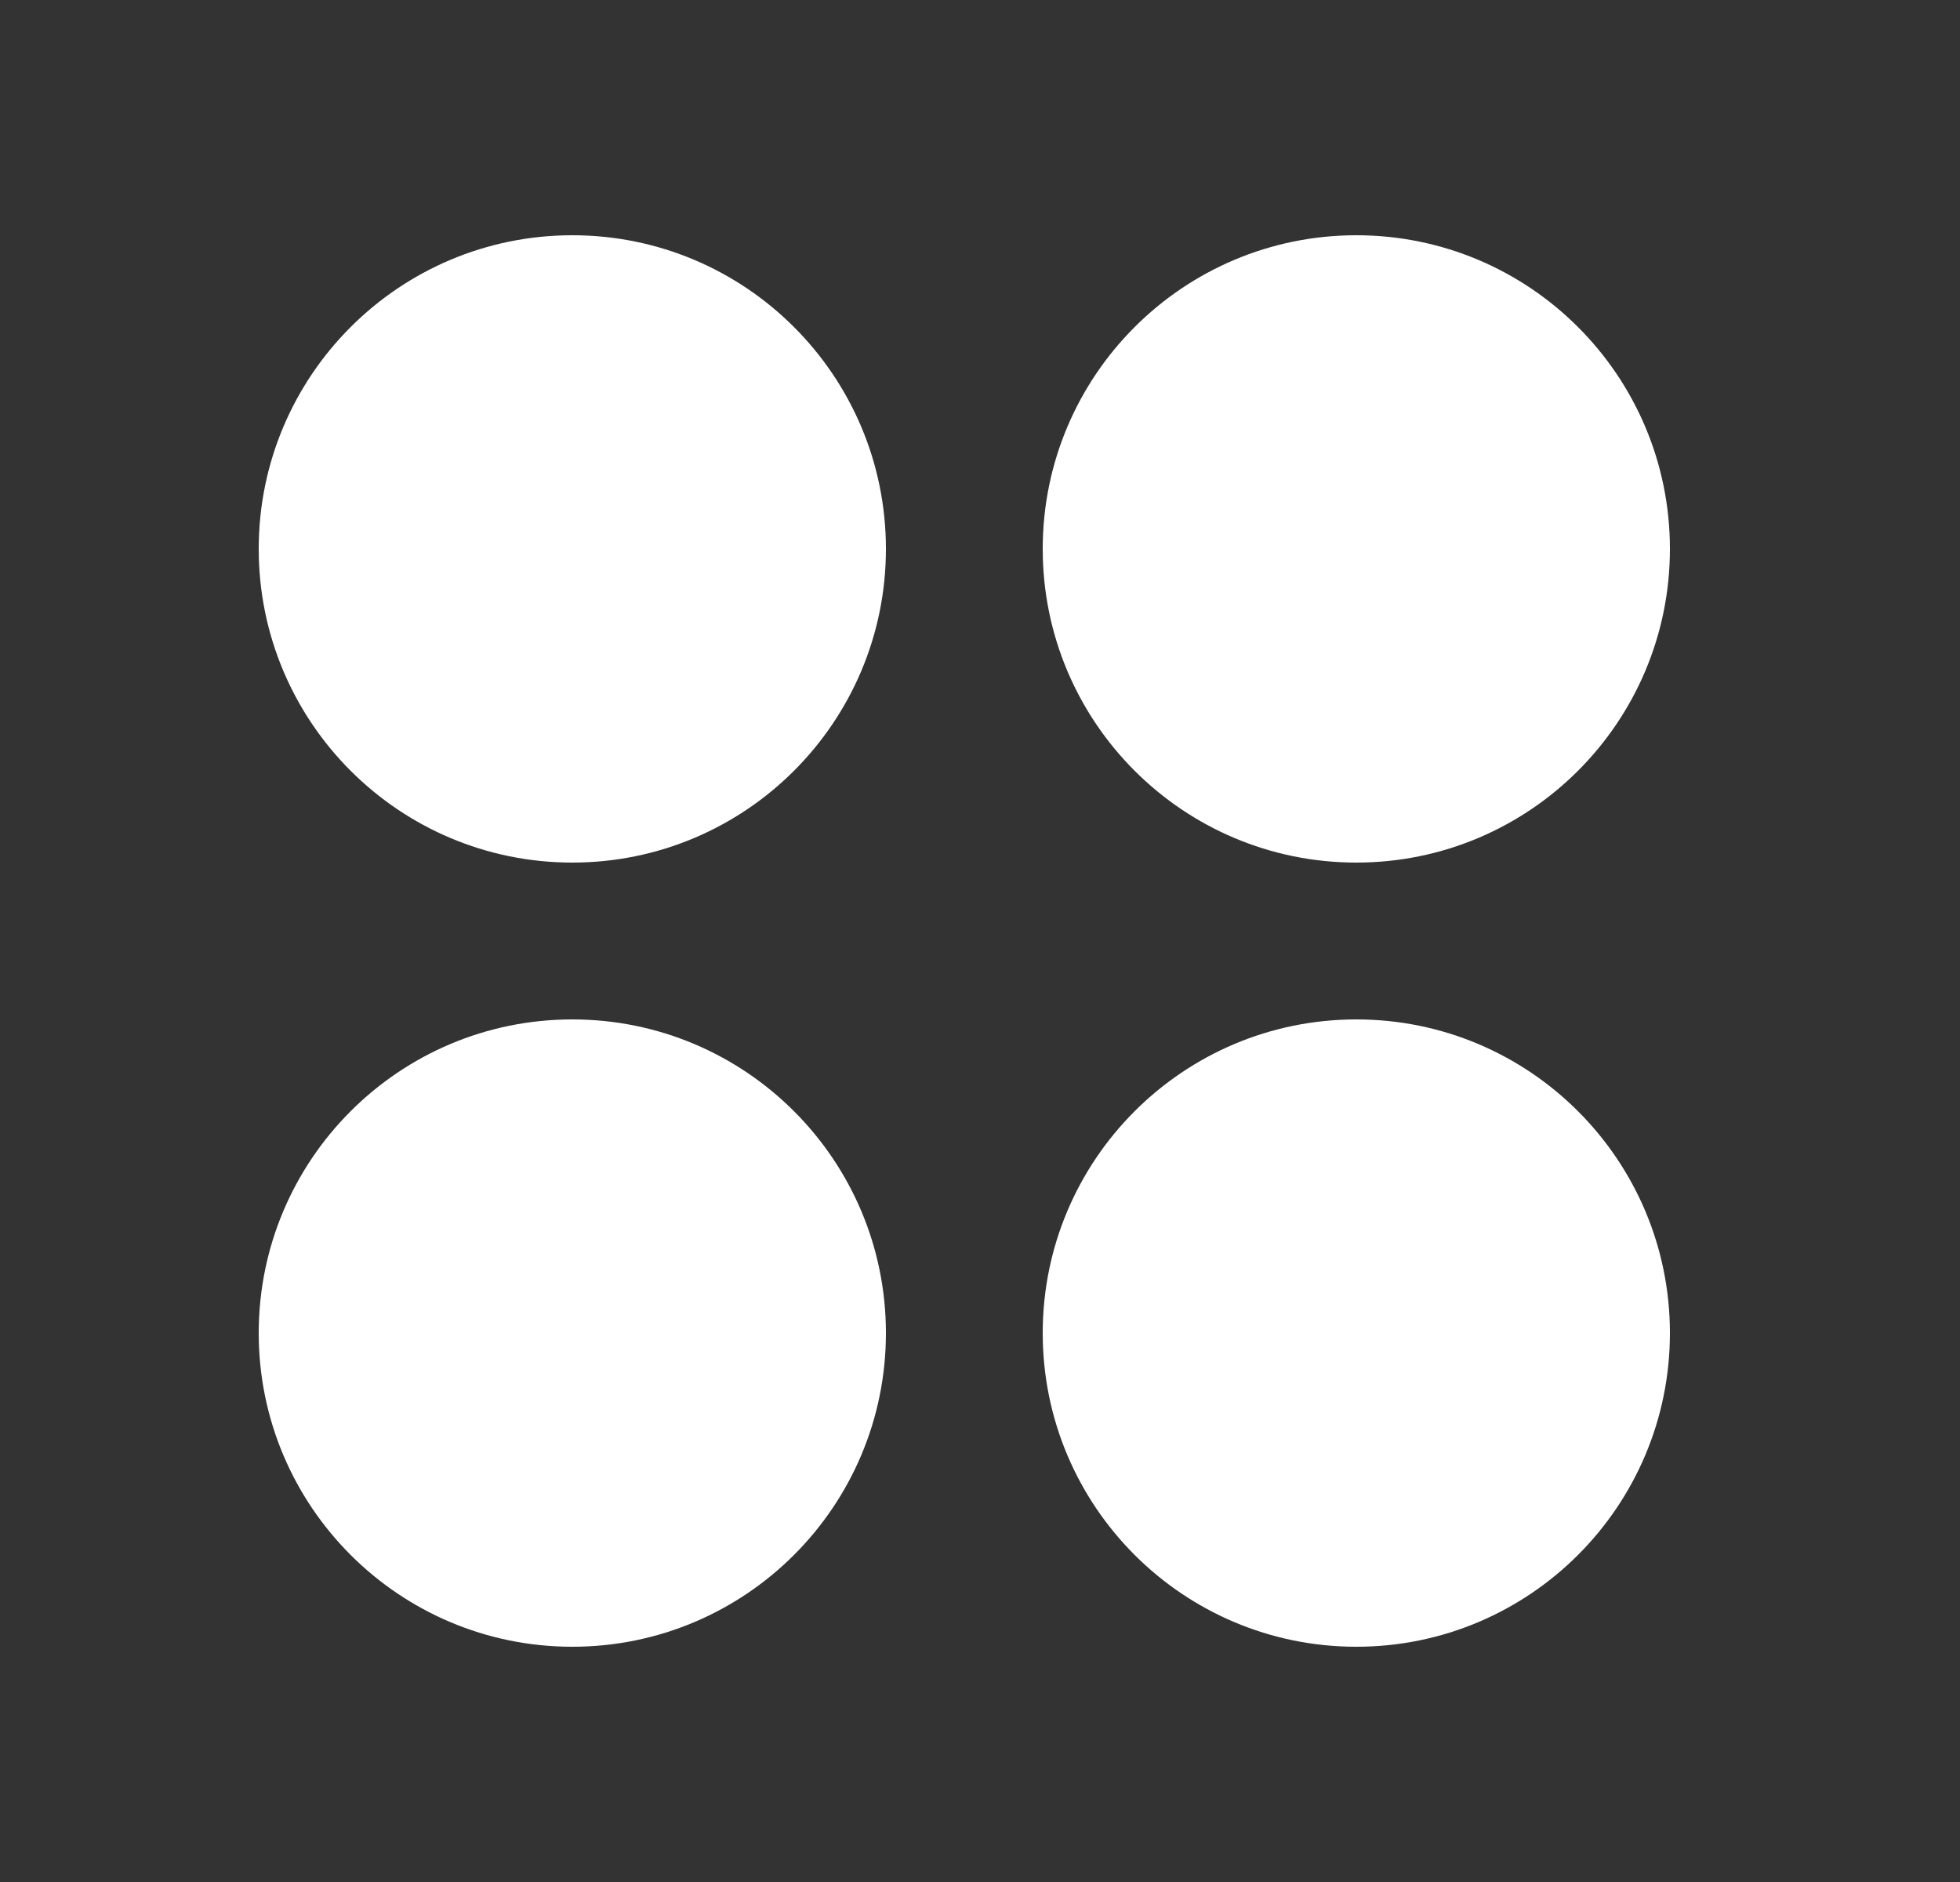 <svg width="25" height="24" viewBox="0 0 25 24" fill="none" xmlns="http://www.w3.org/2000/svg">
    <rect x="0" y="0" width="25" height="24" fill="#333333" stroke="none"/>
    <path fill-rule="evenodd" clip-rule="evenodd"
        d="M7.3 3C5.091 3 3.3 4.791 3.3 7C3.3 9.209 5.091 11 7.3 11C9.509 11 11.3 9.209 11.3 7C11.3 4.791 9.509 3 7.3 3Z"
        fill="white" />
    <path fill-rule="evenodd" clip-rule="evenodd"
        d="M17.3 3C15.091 3 13.3 4.791 13.3 7C13.3 9.209 15.091 11 17.3 11C19.509 11 21.3 9.209 21.3 7C21.3 4.791 19.509 3 17.3 3Z"
        fill="white" />
    <path fill-rule="evenodd" clip-rule="evenodd"
        d="M13.3 17C13.3 14.791 15.091 13 17.3 13C19.509 13 21.3 14.791 21.3 17C21.3 19.209 19.509 21 17.3 21C15.091 21 13.3 19.209 13.3 17Z"
        fill="white" />
    <path fill-rule="evenodd" clip-rule="evenodd"
        d="M7.3 13C5.091 13 3.3 14.791 3.3 17C3.3 19.209 5.091 21 7.3 21C9.509 21 11.3 19.209 11.3 17C11.3 14.791 9.509 13 7.3 13Z"
        fill="white" />
</svg>
    